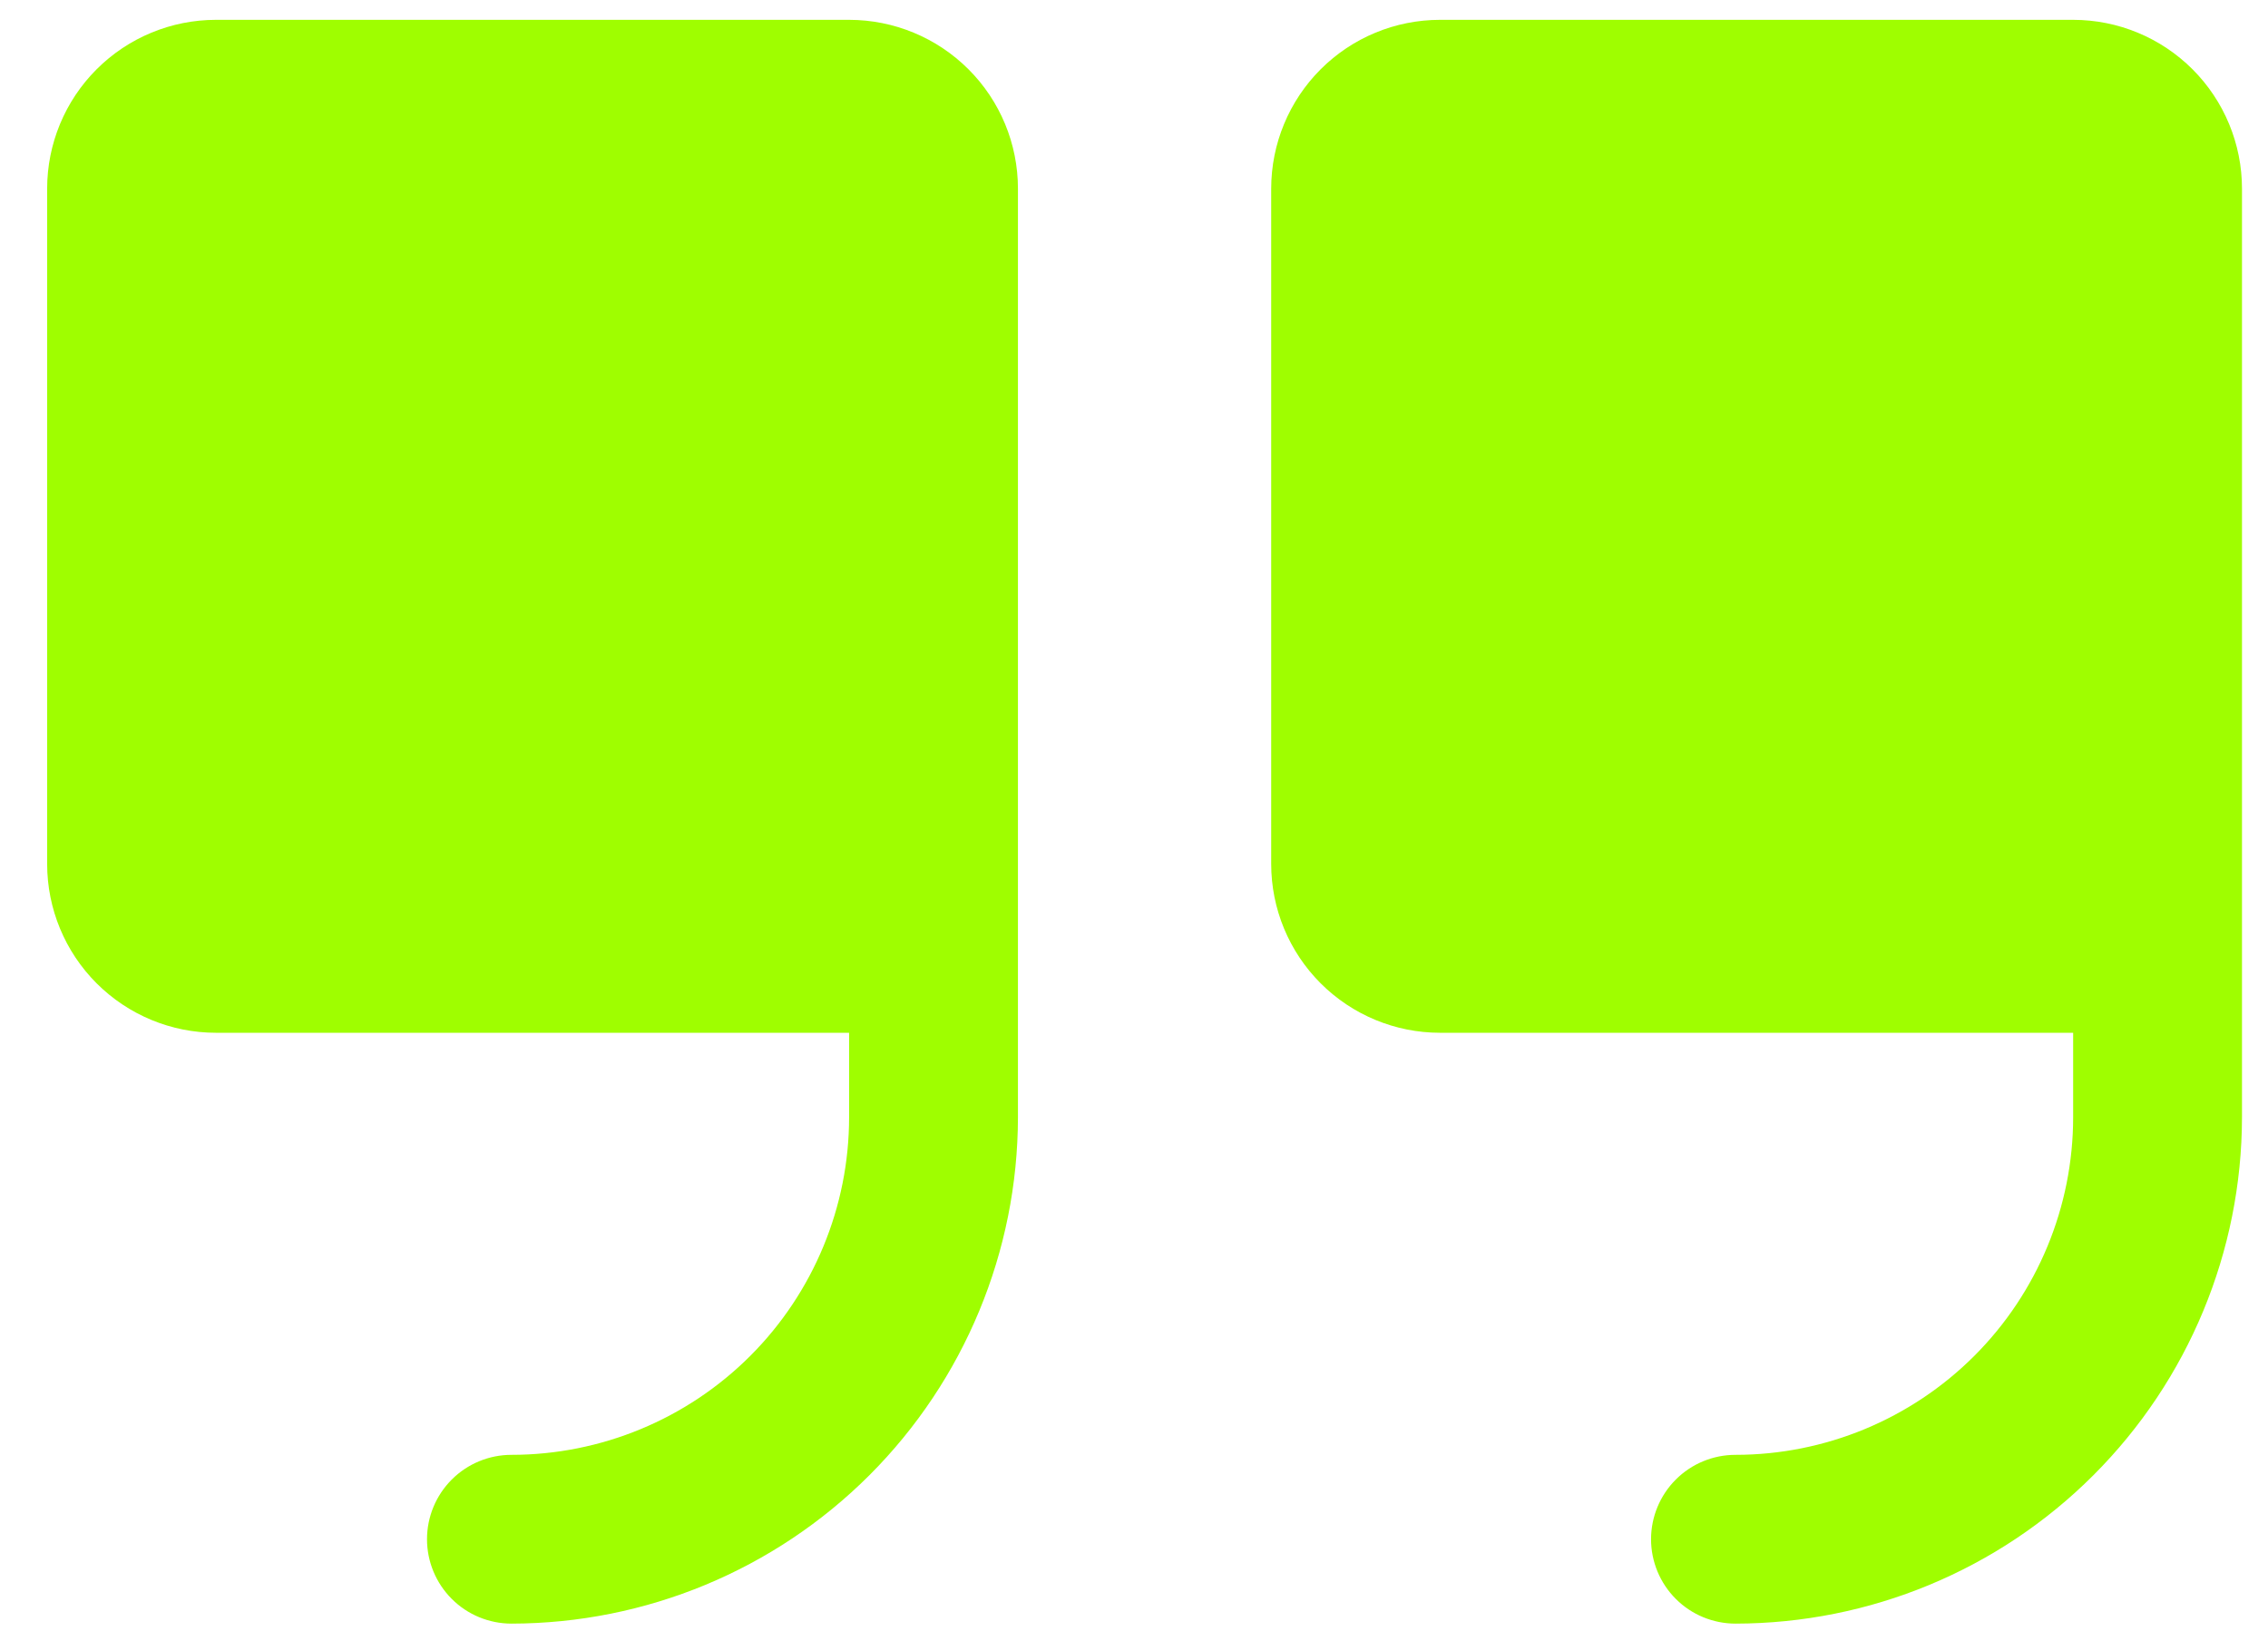 <svg width="47" height="34" viewBox="0 0 47 34" fill="none" xmlns="http://www.w3.org/2000/svg">
<path d="M21.095 3.91V23.153C21.092 25.936 19.985 28.604 18.018 30.572C16.05 32.54 13.382 33.646 10.599 33.649C10.135 33.649 9.69 33.465 9.362 33.137C9.034 32.809 8.849 32.364 8.849 31.9C8.849 31.436 9.034 30.991 9.362 30.663C9.69 30.335 10.135 30.151 10.599 30.151C12.455 30.151 14.235 29.413 15.547 28.101C16.859 26.789 17.596 25.009 17.596 23.153V21.404H4.476C3.548 21.404 2.658 21.035 2.002 20.379C1.346 19.723 0.977 18.833 0.977 17.905V3.91C0.977 2.982 1.346 2.092 2.002 1.436C2.658 0.78 3.548 0.411 4.476 0.411H17.596C18.524 0.411 19.414 0.78 20.07 1.436C20.727 2.092 21.095 2.982 21.095 3.91ZM42.962 0.411H29.842C28.914 0.411 28.024 0.78 27.368 1.436C26.712 2.092 26.343 2.982 26.343 3.91V17.905C26.343 18.833 26.712 19.723 27.368 20.379C28.024 21.035 28.914 21.404 29.842 21.404H42.962V23.153C42.962 25.009 42.225 26.789 40.913 28.101C39.6 29.413 37.821 30.151 35.965 30.151C35.501 30.151 35.056 30.335 34.728 30.663C34.4 30.991 34.215 31.436 34.215 31.9C34.215 32.364 34.4 32.809 34.728 33.137C35.056 33.465 35.501 33.649 35.965 33.649C38.748 33.646 41.416 32.54 43.383 30.572C45.351 28.604 46.458 25.936 46.461 23.153V3.91C46.461 2.982 46.092 2.092 45.436 1.436C44.78 0.78 43.89 0.411 42.962 0.411Z" fill="#9FFE00"/>
</svg>
